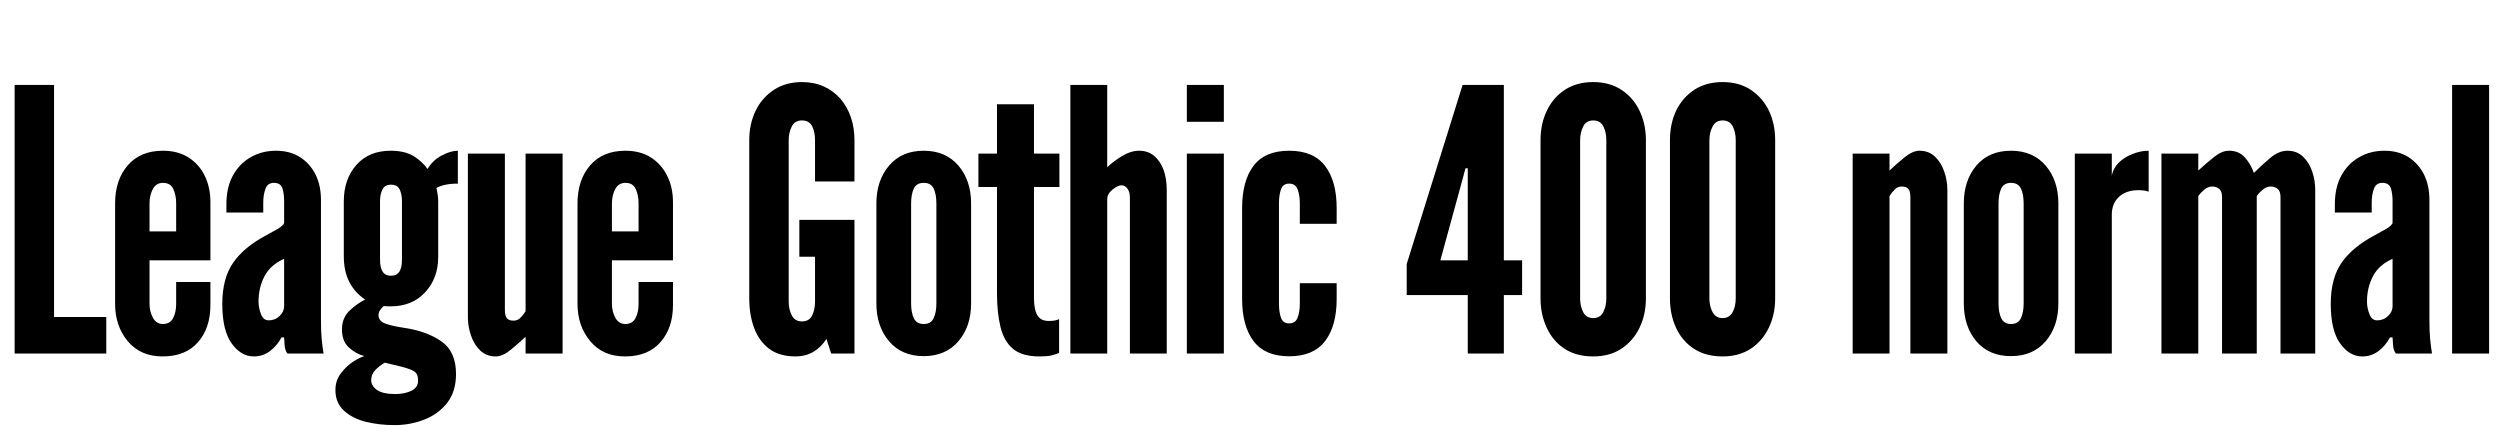 <svg xmlns="http://www.w3.org/2000/svg" xmlns:xlink="http://www.w3.org/1999/xlink" width="164.196" height="28.8"><path fill="black" d="M6.98 23.22L0.96 23.22L0.96 5.58L3.55 5.58L3.55 20.82L6.98 20.82L6.98 23.22ZM10.68 23.41L10.68 23.41Q9.23 23.41 8.39 22.41Q7.56 21.41 7.56 19.96L7.56 19.96L7.56 13.36Q7.56 11.82 8.39 10.86Q9.22 9.90 10.70 9.90L10.70 9.90Q11.68 9.90 12.38 10.34Q13.08 10.79 13.45 11.55Q13.82 12.31 13.82 13.28L13.82 13.28L13.82 17.10L9.82 17.10L9.82 19.96Q9.82 20.45 10.04 20.86Q10.26 21.28 10.70 21.28L10.70 21.28Q11.17 21.28 11.37 20.89Q11.57 20.51 11.57 19.96L11.57 19.96L11.57 18.52L13.82 18.52L13.82 20.03Q13.82 21.55 13.00 22.48Q12.18 23.41 10.68 23.41ZM9.82 13.36L9.82 15.20L11.57 15.20L11.57 13.36Q11.57 12.82 11.38 12.41Q11.20 12.01 10.70 12.01L10.70 12.01Q10.25 12.01 10.03 12.43Q9.82 12.84 9.82 13.36L9.82 13.36ZM16.67 23.41L16.67 23.41Q15.83 23.41 15.22 22.56Q14.60 21.71 14.60 19.96L14.60 19.96Q14.60 18.26 15.33 17.23Q16.06 16.20 17.51 15.44L17.51 15.44Q17.96 15.20 18.28 15.01Q18.59 14.82 18.66 14.65L18.66 14.65L18.66 13.21Q18.66 12.72 18.55 12.37Q18.43 12.01 17.99 12.01L17.99 12.01Q17.58 12.01 17.44 12.39Q17.29 12.77 17.29 13.33L17.29 13.33L17.29 13.96L14.87 13.96L14.87 13.40Q14.87 12.32 15.29 11.54Q15.72 10.75 16.46 10.33Q17.20 9.90 18.13 9.90L18.13 9.90Q19.03 9.90 19.69 10.31Q20.35 10.73 20.72 11.45Q21.08 12.18 21.08 13.12L21.08 13.12L21.08 20.94Q21.08 21.82 21.13 22.30Q21.18 22.79 21.25 23.22L21.25 23.22L18.88 23.22Q18.72 23.03 18.69 22.66Q18.66 22.28 18.66 22.16L18.66 22.16L18.49 22.16Q18.19 22.72 17.73 23.06Q17.27 23.41 16.67 23.41ZM17.65 21.04L17.65 21.04Q18.07 21.04 18.37 20.75Q18.66 20.46 18.66 20.12L18.66 20.12L18.66 17.00Q17.78 17.38 17.38 18.13Q16.98 18.88 16.98 19.81L16.98 19.81Q16.98 20.22 17.14 20.63Q17.29 21.04 17.65 21.04ZM25.92 27.92L25.92 27.92Q24.90 27.92 24.01 27.70Q23.12 27.47 22.58 26.96Q22.03 26.45 22.03 25.62L22.03 25.62Q22.03 24.98 22.39 24.52Q22.74 24.05 23.20 23.75Q23.65 23.46 23.93 23.39L23.93 23.39Q23.34 23.22 22.90 22.81Q22.46 22.40 22.46 21.64L22.46 21.64Q22.46 20.89 22.94 20.42Q23.42 19.96 23.98 19.67L23.98 19.67Q23.32 19.24 22.95 18.53Q22.58 17.83 22.58 16.81L22.58 16.81L22.58 13.24Q22.58 11.76 23.41 10.83Q24.23 9.90 25.66 9.90L25.66 9.90Q26.58 9.90 27.16 10.25Q27.74 10.61 28.08 11.10L28.08 11.10Q28.43 10.51 29.02 10.21Q29.60 9.90 30.07 9.90L30.07 9.90L30.07 12.06Q29.59 12.06 29.23 12.14Q28.87 12.22 28.66 12.35L28.66 12.35Q28.69 12.43 28.73 12.70Q28.78 12.96 28.78 13.16L28.78 13.16L28.78 16.88Q28.78 18.28 27.92 19.20Q27.07 20.12 25.66 20.12L25.66 20.12Q25.32 20.12 25.20 20.10L25.20 20.10Q25.04 20.24 24.95 20.39Q24.86 20.53 24.86 20.70L24.86 20.70Q24.86 21.08 25.30 21.25Q25.74 21.41 26.47 21.52L26.47 21.52Q28.02 21.74 28.99 22.42Q29.95 23.09 29.95 24.56L29.95 24.56Q29.95 25.72 29.37 26.46Q28.79 27.20 27.86 27.56Q26.94 27.92 25.92 27.92ZM25.97 25.88L25.97 25.88Q26.57 25.88 27.01 25.67Q27.46 25.45 27.46 25.00L27.46 25.00Q27.46 24.54 27.19 24.38Q26.92 24.22 26.28 24.06L26.28 24.06L25.27 23.82Q24.90 24.04 24.64 24.31Q24.38 24.59 24.38 24.97L24.38 24.97Q24.38 25.34 24.76 25.61Q25.13 25.88 25.97 25.88ZM25.68 18.11L25.68 18.11Q26.06 18.11 26.23 17.84Q26.40 17.58 26.40 17.05L26.40 17.05L26.40 13.21Q26.40 12.73 26.24 12.43Q26.09 12.13 25.68 12.13L25.68 12.13Q25.27 12.13 25.12 12.44Q24.96 12.76 24.96 13.21L24.96 13.21L24.96 17.05Q24.96 17.58 25.13 17.84Q25.30 18.11 25.68 18.11ZM32.56 23.41L32.56 23.41Q31.96 23.41 31.55 23.03Q31.14 22.64 30.94 22.05Q30.73 21.46 30.73 20.84L30.73 20.84L30.73 10.09L33.16 10.09L33.16 20.36Q33.16 20.74 33.29 20.90Q33.43 21.06 33.73 21.06L33.73 21.06Q34.00 21.06 34.18 20.87Q34.37 20.69 34.52 20.44L34.52 20.44L34.52 10.09L36.95 10.09L36.95 23.22L34.52 23.22L34.52 22.12Q34.09 22.52 33.55 22.97Q33.01 23.41 32.56 23.41ZM41.05 23.41L41.05 23.41Q39.60 23.41 38.77 22.41Q37.93 21.41 37.93 19.96L37.93 19.96L37.93 13.36Q37.93 11.82 38.76 10.86Q39.59 9.90 41.08 9.90L41.08 9.90Q42.05 9.90 42.75 10.34Q43.45 10.79 43.82 11.55Q44.20 12.31 44.20 13.28L44.20 13.28L44.20 17.10L40.19 17.10L40.19 19.96Q40.19 20.45 40.41 20.86Q40.63 21.28 41.08 21.28L41.08 21.28Q41.54 21.28 41.74 20.89Q41.94 20.51 41.94 19.96L41.94 19.96L41.94 18.52L44.20 18.52L44.20 20.03Q44.20 21.55 43.37 22.48Q42.55 23.41 41.05 23.41ZM40.19 13.36L40.19 15.20L41.94 15.20L41.94 13.36Q41.94 12.82 41.75 12.41Q41.57 12.01 41.08 12.01L41.08 12.01Q40.62 12.01 40.40 12.43Q40.19 12.84 40.19 13.36L40.19 13.36ZM52.26 23.41L52.26 23.41Q51.19 23.41 50.52 22.91Q49.85 22.40 49.53 21.54Q49.21 20.68 49.21 19.60L49.21 19.60L49.21 9.20Q49.21 8.14 49.63 7.27Q50.05 6.41 50.83 5.90Q51.61 5.39 52.67 5.39L52.67 5.39Q53.47 5.39 54.11 5.68Q54.76 5.98 55.21 6.50Q55.66 7.03 55.89 7.72Q56.12 8.41 56.12 9.20L56.12 9.20L56.12 11.92L53.53 11.92L53.53 9.20Q53.53 8.68 53.34 8.29Q53.15 7.91 52.67 7.91L52.67 7.91Q52.20 7.91 52.00 8.31Q51.80 8.71 51.80 9.20L51.80 9.20L51.80 19.81Q51.80 20.33 52.01 20.72Q52.21 21.11 52.67 21.11L52.67 21.11Q53.15 21.11 53.34 20.72Q53.53 20.33 53.53 19.81L53.53 19.81L53.53 16.86L52.50 16.86L52.50 14.44L56.12 14.44L56.12 23.22L54.59 23.22L54.28 22.26Q53.94 22.80 53.42 23.11Q52.90 23.41 52.26 23.41ZM60.67 23.39L60.67 23.39Q59.22 23.39 58.39 22.41Q57.56 21.43 57.56 19.93L57.56 19.93L57.56 13.36Q57.56 11.86 58.39 10.88Q59.22 9.90 60.67 9.90L60.67 9.90Q62.11 9.90 62.95 10.88Q63.78 11.86 63.78 13.36L63.78 13.36L63.78 19.93Q63.78 21.43 62.95 22.41Q62.11 23.39 60.67 23.39ZM60.67 21.28L60.67 21.28Q61.14 21.28 61.32 20.90Q61.50 20.52 61.50 19.93L61.50 19.93L61.50 13.36Q61.50 12.76 61.32 12.38Q61.14 12.01 60.67 12.01L60.67 12.01Q60.20 12.01 60.02 12.38Q59.84 12.76 59.84 13.36L59.84 13.36L59.84 19.93Q59.84 20.53 60.02 20.90Q60.20 21.28 60.67 21.28ZM68.27 23.41L68.27 23.41Q67.13 23.41 66.53 22.91Q65.93 22.40 65.71 21.47Q65.48 20.53 65.48 19.24L65.48 19.24L65.48 12.28L64.26 12.28L64.26 10.09L65.48 10.09L65.48 6.85L67.91 6.85L67.91 10.09L69.58 10.09L69.58 12.28L67.91 12.28L67.91 19.58Q67.91 20.35 68.14 20.72Q68.36 21.08 68.88 21.08L68.88 21.08Q69.11 21.08 69.28 21.05Q69.46 21.01 69.56 20.96L69.56 20.96L69.56 23.18Q69.32 23.28 69.04 23.35Q68.76 23.41 68.27 23.41ZM72.72 23.22L70.30 23.22L70.30 5.58L72.72 5.58L72.72 10.99Q73.03 10.67 73.64 10.28Q74.26 9.90 74.81 9.90L74.81 9.90Q75.41 9.90 75.82 10.25Q76.22 10.60 76.43 11.18Q76.63 11.76 76.63 12.47L76.63 12.47L76.63 23.22L74.21 23.22L74.21 12.97Q74.21 12.61 74.05 12.39Q73.88 12.17 73.67 12.17L73.67 12.17Q73.42 12.17 73.07 12.45Q72.72 12.73 72.72 13.08L72.72 13.08L72.72 23.22ZM80.38 23.22L77.95 23.22L77.95 10.09L80.38 10.09L80.38 23.22ZM80.38 8.00L77.95 8.00L77.95 5.58L80.38 5.58L80.38 8.00ZM84.67 23.40L84.67 23.40Q83.08 23.40 82.33 22.40Q81.58 21.41 81.58 19.63L81.58 19.63L81.58 13.67Q81.58 11.88 82.33 10.89Q83.08 9.90 84.67 9.90L84.67 9.90Q86.27 9.90 87.03 10.90Q87.79 11.89 87.79 13.67L87.79 13.67L87.79 14.70L85.37 14.70L85.37 13.36Q85.37 12.80 85.22 12.43Q85.08 12.06 84.67 12.06L84.67 12.06Q84.26 12.06 84.13 12.44Q84 12.82 84 13.36L84 13.36L84 19.94Q84 20.48 84.13 20.86Q84.26 21.24 84.67 21.24L84.67 21.24Q85.08 21.24 85.22 20.87Q85.37 20.50 85.37 19.94L85.37 19.94L85.37 18.60L87.79 18.60L87.79 19.63Q87.79 21.41 87.03 22.40Q86.27 23.40 84.67 23.40ZM98.77 23.22L96.40 23.22L96.40 19.38L92.39 19.38L92.39 17.34L96.06 5.58L98.77 5.58L98.77 17.10L99.97 17.10L99.97 19.38L98.77 19.38L98.77 23.22ZM96.11 11.58L94.60 17.10L96.40 17.10L96.40 11.58L96.40 11.05L96.25 11.05L96.11 11.58ZM104.64 23.41L104.64 23.41Q103.54 23.41 102.76 22.91Q101.99 22.40 101.59 21.53Q101.18 20.66 101.18 19.60L101.18 19.60L101.18 9.20Q101.18 8.12 101.60 7.26Q102.01 6.40 102.79 5.89Q103.57 5.39 104.64 5.39L104.64 5.39Q105.72 5.39 106.49 5.90Q107.27 6.41 107.68 7.27Q108.10 8.14 108.10 9.20L108.10 9.20L108.10 19.60Q108.10 20.66 107.68 21.53Q107.26 22.40 106.48 22.91Q105.71 23.41 104.64 23.41ZM104.64 20.89L104.64 20.89Q105.10 20.89 105.30 20.50Q105.50 20.11 105.50 19.60L105.50 19.60L105.50 9.20Q105.50 8.68 105.30 8.29Q105.10 7.91 104.64 7.91L104.64 7.91Q104.18 7.91 103.98 8.31Q103.78 8.71 103.78 9.20L103.78 9.20L103.78 19.60Q103.78 20.11 103.98 20.50Q104.18 20.89 104.64 20.89ZM113.14 23.41L113.14 23.41Q112.03 23.41 111.26 22.91Q110.48 22.40 110.08 21.53Q109.68 20.66 109.68 19.60L109.68 19.60L109.68 9.20Q109.68 8.12 110.09 7.26Q110.51 6.40 111.29 5.89Q112.07 5.39 113.14 5.39L113.14 5.39Q114.22 5.39 114.99 5.90Q115.76 6.41 116.18 7.27Q116.59 8.14 116.59 9.20L116.59 9.20L116.59 19.60Q116.59 20.66 116.17 21.53Q115.75 22.40 114.98 22.91Q114.20 23.41 113.14 23.41ZM113.14 20.89L113.14 20.89Q113.59 20.89 113.80 20.50Q114.00 20.11 114.00 19.60L114.00 19.60L114.00 9.20Q114.00 8.68 113.80 8.29Q113.59 7.91 113.14 7.91L113.14 7.91Q112.68 7.91 112.48 8.31Q112.27 8.71 112.27 9.20L112.27 9.20L112.27 19.60Q112.27 20.11 112.48 20.50Q112.68 20.89 113.14 20.89ZM124.10 23.22L121.68 23.22L121.68 10.09L124.10 10.09L124.10 11.20Q124.54 10.78 125.08 10.34Q125.62 9.90 126.07 9.90L126.07 9.90Q126.67 9.90 127.08 10.28Q127.49 10.67 127.69 11.26Q127.90 11.84 127.90 12.47L127.90 12.47L127.90 23.22L125.47 23.22L125.47 12.95Q125.47 12.56 125.34 12.41Q125.21 12.25 124.90 12.25L124.90 12.25Q124.63 12.25 124.45 12.44Q124.26 12.62 124.10 12.88L124.10 12.88L124.10 23.22ZM132.08 23.39L132.08 23.39Q130.63 23.39 129.80 22.41Q128.98 21.43 128.98 19.93L128.98 19.93L128.98 13.36Q128.98 11.86 129.80 10.88Q130.63 9.90 132.08 9.90L132.08 9.90Q133.52 9.90 134.36 10.88Q135.19 11.86 135.19 13.36L135.19 13.36L135.19 19.93Q135.19 21.43 134.36 22.41Q133.52 23.39 132.08 23.39ZM132.08 21.28L132.08 21.28Q132.55 21.28 132.73 20.90Q132.91 20.52 132.91 19.93L132.91 19.93L132.91 13.36Q132.91 12.76 132.73 12.38Q132.55 12.01 132.08 12.01L132.08 12.01Q131.62 12.01 131.44 12.38Q131.26 12.76 131.26 13.36L131.26 13.36L131.26 19.93Q131.26 20.53 131.44 20.90Q131.62 21.28 132.08 21.28ZM138.70 23.22L136.27 23.22L136.27 10.09L138.70 10.09L138.70 11.56Q138.77 11.08 139.14 10.70Q139.51 10.33 140.05 10.12Q140.58 9.90 141.12 9.90L141.12 9.90L141.12 12.59Q140.96 12.53 140.79 12.51Q140.62 12.49 140.45 12.49L140.45 12.49Q139.66 12.49 139.18 12.92Q138.70 13.36 138.70 14.10L138.70 14.10L138.70 23.22ZM144.38 23.22L141.96 23.22L141.96 10.09L144.38 10.09L144.38 11.20Q144.97 10.66 145.46 10.28Q145.94 9.90 146.40 9.90L146.40 9.90Q147.05 9.90 147.44 10.34Q147.84 10.79 148.03 11.36L148.03 11.36Q148.55 10.84 149.11 10.37Q149.66 9.90 150.24 9.90L150.24 9.90Q150.84 9.90 151.25 10.28Q151.66 10.67 151.86 11.26Q152.06 11.84 152.06 12.47L152.06 12.47L152.06 23.22L149.78 23.22L149.78 12.95Q149.78 12.56 149.60 12.41Q149.41 12.25 149.14 12.25L149.14 12.25Q148.86 12.25 148.61 12.46Q148.36 12.67 148.22 12.88L148.22 12.88L148.22 23.22L145.94 23.22L145.94 12.95Q145.94 12.56 145.76 12.41Q145.57 12.25 145.30 12.25L145.30 12.25Q145.02 12.25 144.77 12.46Q144.52 12.67 144.38 12.88L144.38 12.88L144.38 23.22ZM155.15 23.41L155.15 23.41Q154.31 23.41 153.70 22.56Q153.08 21.71 153.08 19.96L153.08 19.96Q153.08 18.26 153.81 17.23Q154.54 16.20 155.99 15.44L155.99 15.44Q156.44 15.20 156.76 15.01Q157.07 14.82 157.14 14.65L157.14 14.65L157.14 13.21Q157.14 12.72 157.03 12.37Q156.91 12.01 156.47 12.01L156.47 12.01Q156.06 12.01 155.92 12.39Q155.77 12.77 155.77 13.33L155.77 13.33L155.77 13.96L153.35 13.96L153.35 13.40Q153.35 12.32 153.77 11.54Q154.20 10.75 154.94 10.33Q155.68 9.90 156.61 9.90L156.61 9.90Q157.51 9.90 158.17 10.31Q158.83 10.73 159.20 11.45Q159.56 12.18 159.56 13.12L159.56 13.12L159.56 20.94Q159.56 21.82 159.61 22.30Q159.66 22.79 159.73 23.22L159.73 23.22L157.36 23.22Q157.20 23.03 157.17 22.66Q157.14 22.28 157.14 22.16L157.14 22.16L156.97 22.16Q156.67 22.72 156.21 23.06Q155.75 23.41 155.15 23.41ZM156.13 21.04L156.13 21.04Q156.55 21.04 156.85 20.75Q157.14 20.46 157.14 20.12L157.14 20.12L157.14 17.00Q156.26 17.38 155.86 18.13Q155.46 18.88 155.46 19.81L155.46 19.81Q155.46 20.22 155.62 20.63Q155.77 21.04 156.13 21.04ZM163.48 23.22L161.05 23.22L161.05 5.58L163.48 5.58L163.48 23.22Z"/></svg>